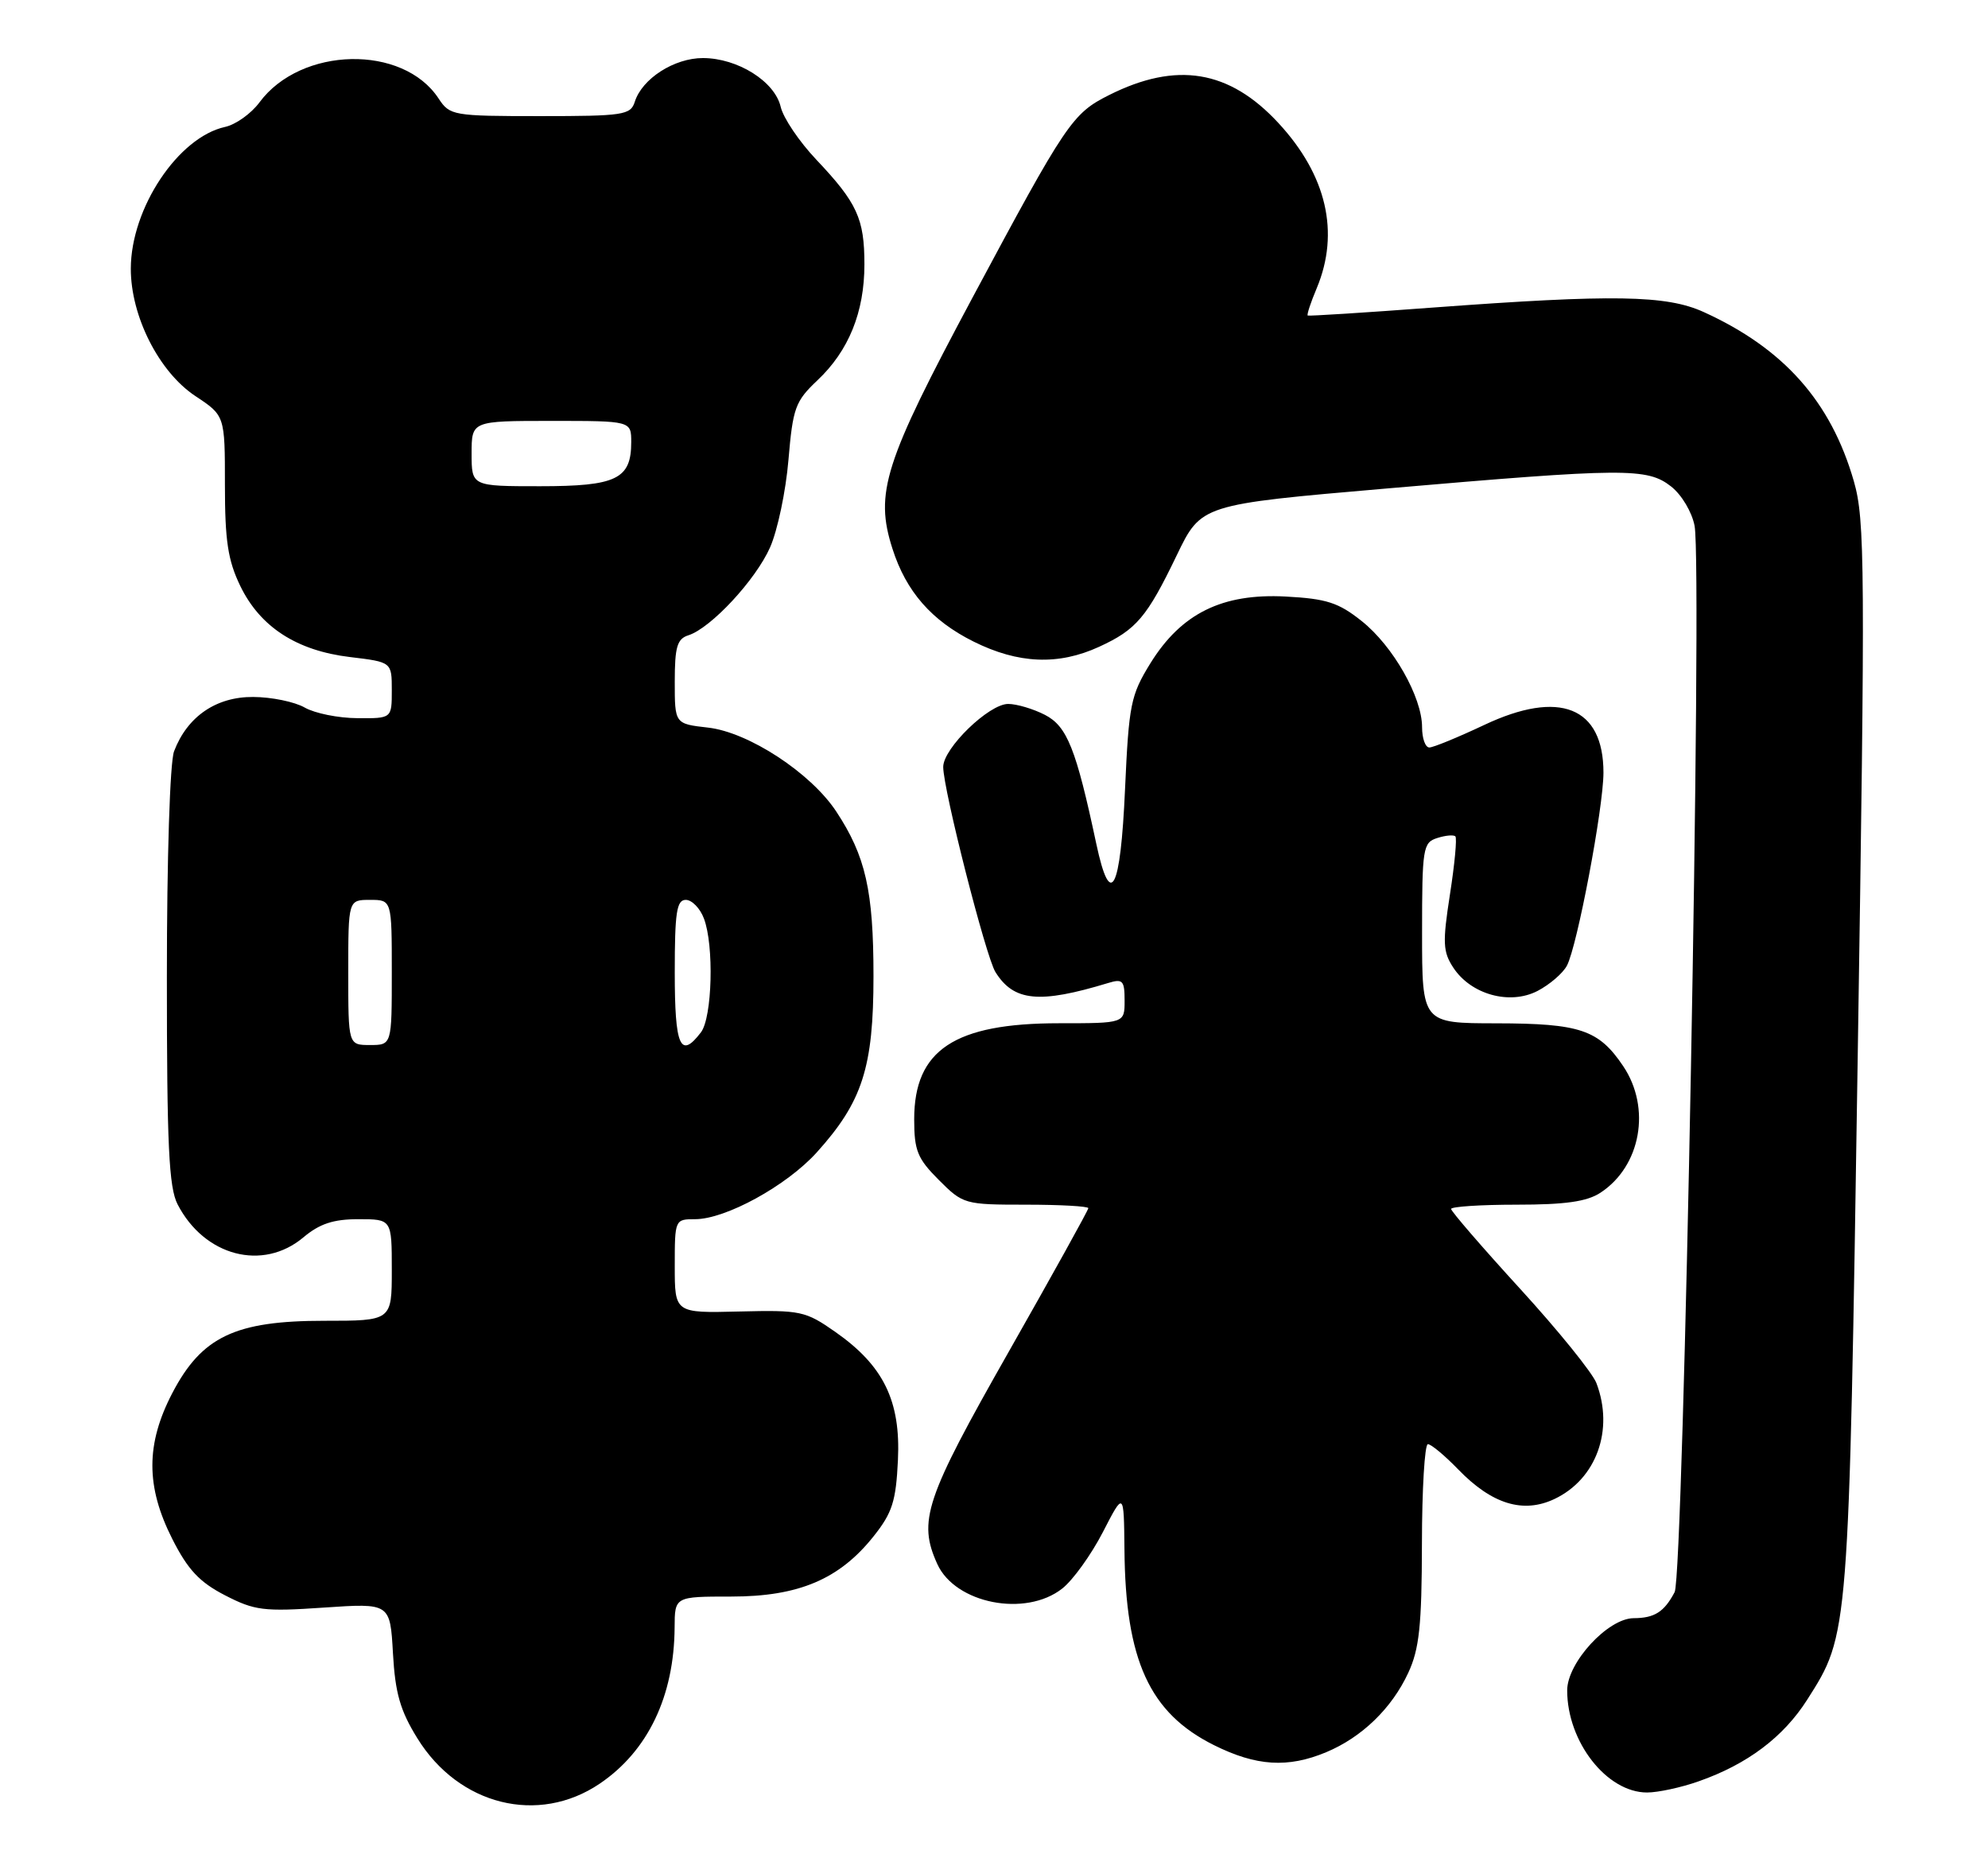 <?xml version="1.0" encoding="UTF-8" standalone="no"?>
<!DOCTYPE svg PUBLIC "-//W3C//DTD SVG 1.1//EN" "http://www.w3.org/Graphics/SVG/1.1/DTD/svg11.dtd" >
<svg xmlns="http://www.w3.org/2000/svg" xmlns:xlink="http://www.w3.org/1999/xlink" version="1.1" viewBox="0 0 274 256">
 <g >
 <path fill="currentColor"
d=" M 82.66 245.78 C 89.30 241.29 92.92 233.73 92.98 224.25 C 93.00 220.00 93.00 220.00 100.79 220.00 C 110.07 220.00 115.70 217.62 120.41 211.69 C 122.98 208.46 123.49 206.88 123.76 201.19 C 124.15 193.04 121.78 188.19 115.14 183.54 C 111.01 180.65 110.36 180.51 101.90 180.72 C 93.00 180.94 93.00 180.94 93.00 174.47 C 93.00 168.05 93.02 168.00 95.80 168.00 C 100.02 168.00 108.40 163.40 112.55 158.82 C 118.87 151.82 120.39 147.09 120.39 134.50 C 120.39 122.74 119.31 117.96 115.25 111.81 C 111.73 106.49 103.17 100.89 97.58 100.26 C 93.00 99.74 93.00 99.74 93.00 93.94 C 93.00 89.14 93.33 88.03 94.88 87.54 C 97.98 86.55 104.15 79.92 106.14 75.42 C 107.17 73.09 108.31 67.67 108.67 63.37 C 109.28 56.20 109.61 55.29 112.66 52.41 C 116.98 48.34 119.14 43.01 119.14 36.43 C 119.14 30.13 118.14 27.95 112.51 22.00 C 110.16 19.52 107.95 16.25 107.60 14.72 C 106.78 11.21 101.67 8.01 96.88 8.00 C 92.93 8.00 88.50 10.83 87.49 14.03 C 86.91 15.85 85.93 16.00 74.46 16.00 C 62.44 16.00 62.00 15.92 60.46 13.59 C 55.56 6.09 41.47 6.39 35.76 14.11 C 34.62 15.65 32.49 17.17 31.02 17.49 C 24.56 18.91 18.05 28.68 18.03 37.00 C 18.01 43.56 21.91 51.25 26.92 54.57 C 31.00 57.27 31.00 57.27 31.00 66.82 C 31.00 74.51 31.41 77.22 33.12 80.75 C 35.86 86.40 40.89 89.66 48.25 90.54 C 54.00 91.23 54.00 91.23 54.00 95.12 C 54.00 99.00 54.00 99.00 49.25 98.96 C 46.64 98.95 43.38 98.29 42.00 97.50 C 40.62 96.71 37.43 96.05 34.90 96.04 C 29.80 96.00 25.81 98.73 23.99 103.53 C 23.42 105.02 23.00 118.24 23.00 134.61 C 23.00 157.81 23.27 163.63 24.48 165.96 C 28.17 173.10 36.22 175.21 41.82 170.50 C 44.05 168.63 45.94 168.00 49.39 168.00 C 54.00 168.00 54.00 168.00 54.00 175.00 C 54.00 182.00 54.00 182.00 44.66 182.00 C 32.42 182.00 27.81 184.19 23.76 191.94 C 20.09 198.97 20.08 204.83 23.75 212.07 C 25.89 216.30 27.49 218.01 31.00 219.82 C 35.09 221.93 36.34 222.09 44.63 221.52 C 53.77 220.90 53.77 220.90 54.16 227.82 C 54.47 233.32 55.16 235.72 57.53 239.54 C 63.24 248.78 74.21 251.50 82.66 245.78 Z  M 234.12 245.46 C 240.85 243.10 245.81 239.36 249.09 234.20 C 254.85 225.14 254.81 225.65 256.04 145.81 C 257.09 77.87 257.05 71.68 255.51 66.31 C 252.35 55.33 245.85 48.01 234.80 42.99 C 229.66 40.66 222.36 40.54 197.50 42.38 C 188.15 43.08 180.38 43.57 180.24 43.48 C 180.09 43.38 180.65 41.68 181.49 39.69 C 184.68 32.03 182.85 24.14 176.21 16.96 C 169.43 9.63 162.15 8.43 152.84 13.11 C 147.80 15.64 146.96 16.88 134.07 40.95 C 121.86 63.77 120.53 67.91 123.01 75.63 C 124.89 81.51 128.40 85.52 134.17 88.40 C 140.35 91.48 145.87 91.71 151.50 89.12 C 156.62 86.77 158.08 85.05 162.19 76.51 C 165.56 69.52 165.56 69.52 191.03 67.32 C 224.01 64.47 227.03 64.45 230.33 67.04 C 231.79 68.19 233.20 70.57 233.56 72.46 C 234.65 78.28 232.05 217.02 230.81 219.39 C 229.37 222.12 228.04 222.97 225.15 222.98 C 221.60 223.01 216.00 229.10 216.00 232.93 C 216.00 240.02 221.46 247.00 227.01 247.00 C 228.52 247.00 231.72 246.31 234.12 245.46 Z  M 182.78 241.45 C 187.71 239.39 191.83 235.40 194.10 230.50 C 195.62 227.23 195.96 223.99 195.98 212.75 C 195.99 205.19 196.36 199.00 196.80 199.00 C 197.25 199.00 199.13 200.57 200.98 202.48 C 205.63 207.28 209.94 208.60 214.26 206.55 C 220.03 203.81 222.48 197.03 220.03 190.59 C 219.50 189.19 214.78 183.35 209.53 177.61 C 204.29 171.88 200.00 166.91 200.00 166.59 C 200.00 166.27 204.07 166.00 209.04 166.00 C 215.74 166.00 218.72 165.58 220.59 164.35 C 226.16 160.70 227.60 152.68 223.72 146.91 C 220.34 141.89 217.78 141.03 206.25 141.01 C 196.00 141.00 196.00 141.00 196.00 128.57 C 196.00 116.86 196.12 116.10 198.08 115.48 C 199.22 115.11 200.35 115.01 200.59 115.25 C 200.83 115.49 200.49 119.10 199.84 123.26 C 198.81 129.89 198.87 131.15 200.30 133.33 C 202.73 137.04 208.08 138.53 211.91 136.55 C 213.58 135.68 215.40 134.12 215.96 133.07 C 217.38 130.41 220.99 111.35 221.00 106.47 C 221.00 97.41 214.95 94.99 204.56 99.90 C 200.95 101.60 197.55 103.00 197.00 103.00 C 196.45 103.00 196.00 101.75 196.00 100.21 C 196.00 96.05 192.00 89.02 187.69 85.59 C 184.48 83.03 182.84 82.50 177.19 82.20 C 168.46 81.74 162.82 84.52 158.56 91.39 C 155.84 95.80 155.59 97.04 155.06 108.74 C 154.44 122.79 153.05 125.42 151.10 116.28 C 148.31 103.17 147.08 100.09 144.03 98.51 C 142.42 97.68 140.13 97.00 138.95 97.00 C 136.30 97.00 130.00 103.11 130.00 105.68 C 130.00 108.78 135.87 131.82 137.20 133.95 C 139.73 138.00 143.24 138.34 152.75 135.45 C 154.75 134.84 155.00 135.12 155.00 137.88 C 155.00 141.00 155.00 141.00 145.97 141.00 C 131.55 141.00 126.00 144.68 126.00 154.23 C 126.00 158.55 126.45 159.65 129.40 162.60 C 132.74 165.94 132.95 166.00 141.40 166.00 C 146.13 166.00 150.00 166.22 150.00 166.48 C 150.00 166.75 145.05 175.67 139.00 186.32 C 127.50 206.56 126.49 209.58 129.19 215.53 C 131.68 220.98 141.35 222.87 146.40 218.90 C 147.87 217.75 150.38 214.26 151.99 211.15 C 154.90 205.50 154.90 205.50 154.98 213.50 C 155.11 228.79 158.43 236.04 167.31 240.47 C 173.15 243.38 177.50 243.65 182.78 241.45 Z  M 48.00 134.00 C 48.00 124.00 48.00 124.00 51.00 124.00 C 54.00 124.00 54.00 124.00 54.00 134.00 C 54.00 144.00 54.00 144.00 51.00 144.00 C 48.00 144.00 48.00 144.00 48.00 134.00 Z  M 93.00 134.00 C 93.00 125.71 93.26 124.00 94.52 124.00 C 95.36 124.00 96.49 125.15 97.02 126.57 C 98.43 130.26 98.17 140.20 96.61 142.25 C 93.77 145.98 93.00 144.22 93.00 134.00 Z  M 65.00 62.50 C 65.00 58.00 65.00 58.00 76.00 58.00 C 87.00 58.00 87.00 58.00 87.00 60.93 C 87.00 66.02 84.96 67.00 74.43 67.00 C 65.00 67.00 65.00 67.00 65.00 62.50 Z "/>
</g>
</svg>
